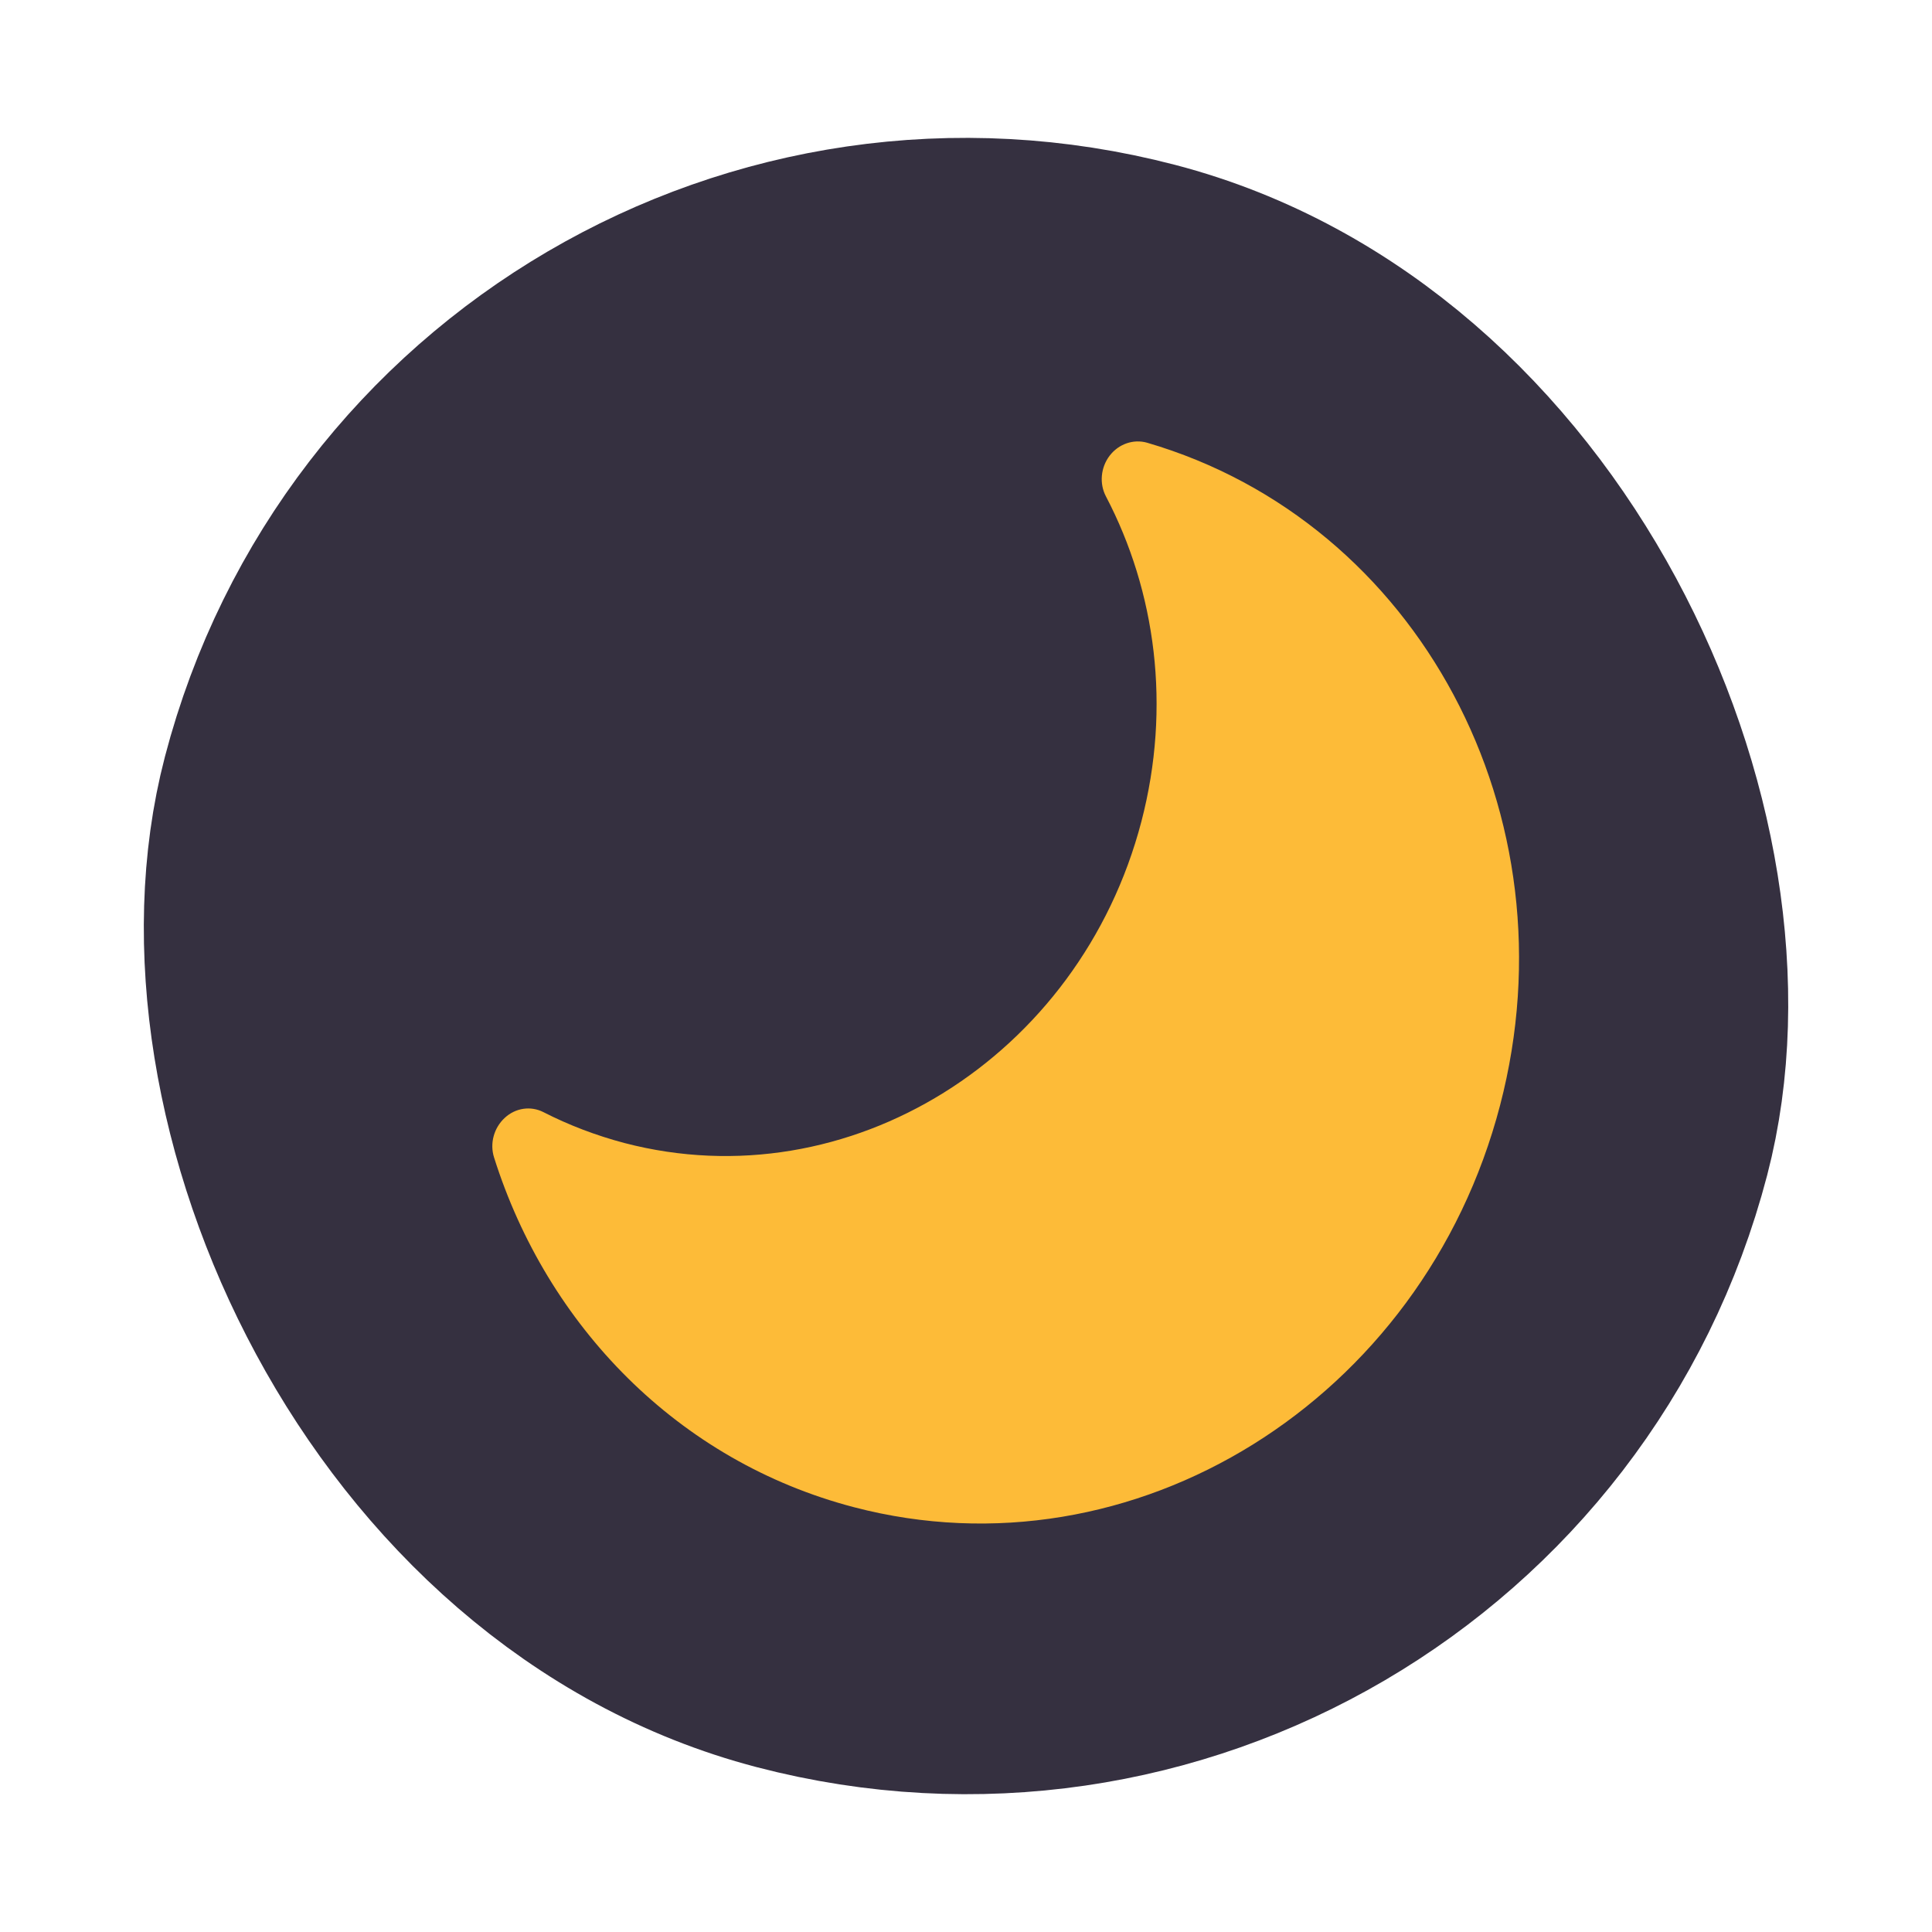 <svg width="14" height="14" viewBox="0 0 14 14" fill="none" xmlns="http://www.w3.org/2000/svg">
<rect x="3.426" y="0.899" width="10" height="10" rx="5" transform="rotate(14.638 3.426 0.899)" fill="#353040" stroke="#353040" stroke-width="2"/>
<path d="M8.312 3.208C8.213 3.18 8.106 3.217 8.041 3.302C7.976 3.387 7.965 3.504 8.014 3.597C8.375 4.286 8.488 5.121 8.271 5.953C7.824 7.663 6.148 8.706 4.526 8.283C4.318 8.228 4.122 8.153 3.938 8.059C3.846 8.012 3.735 8.028 3.657 8.101C3.579 8.173 3.548 8.286 3.58 8.387C3.964 9.604 4.91 10.588 6.189 10.922C8.216 11.452 10.312 10.148 10.87 8.01C11.419 5.908 10.277 3.782 8.312 3.208Z" fill="#FDBB38"/>
</svg>
